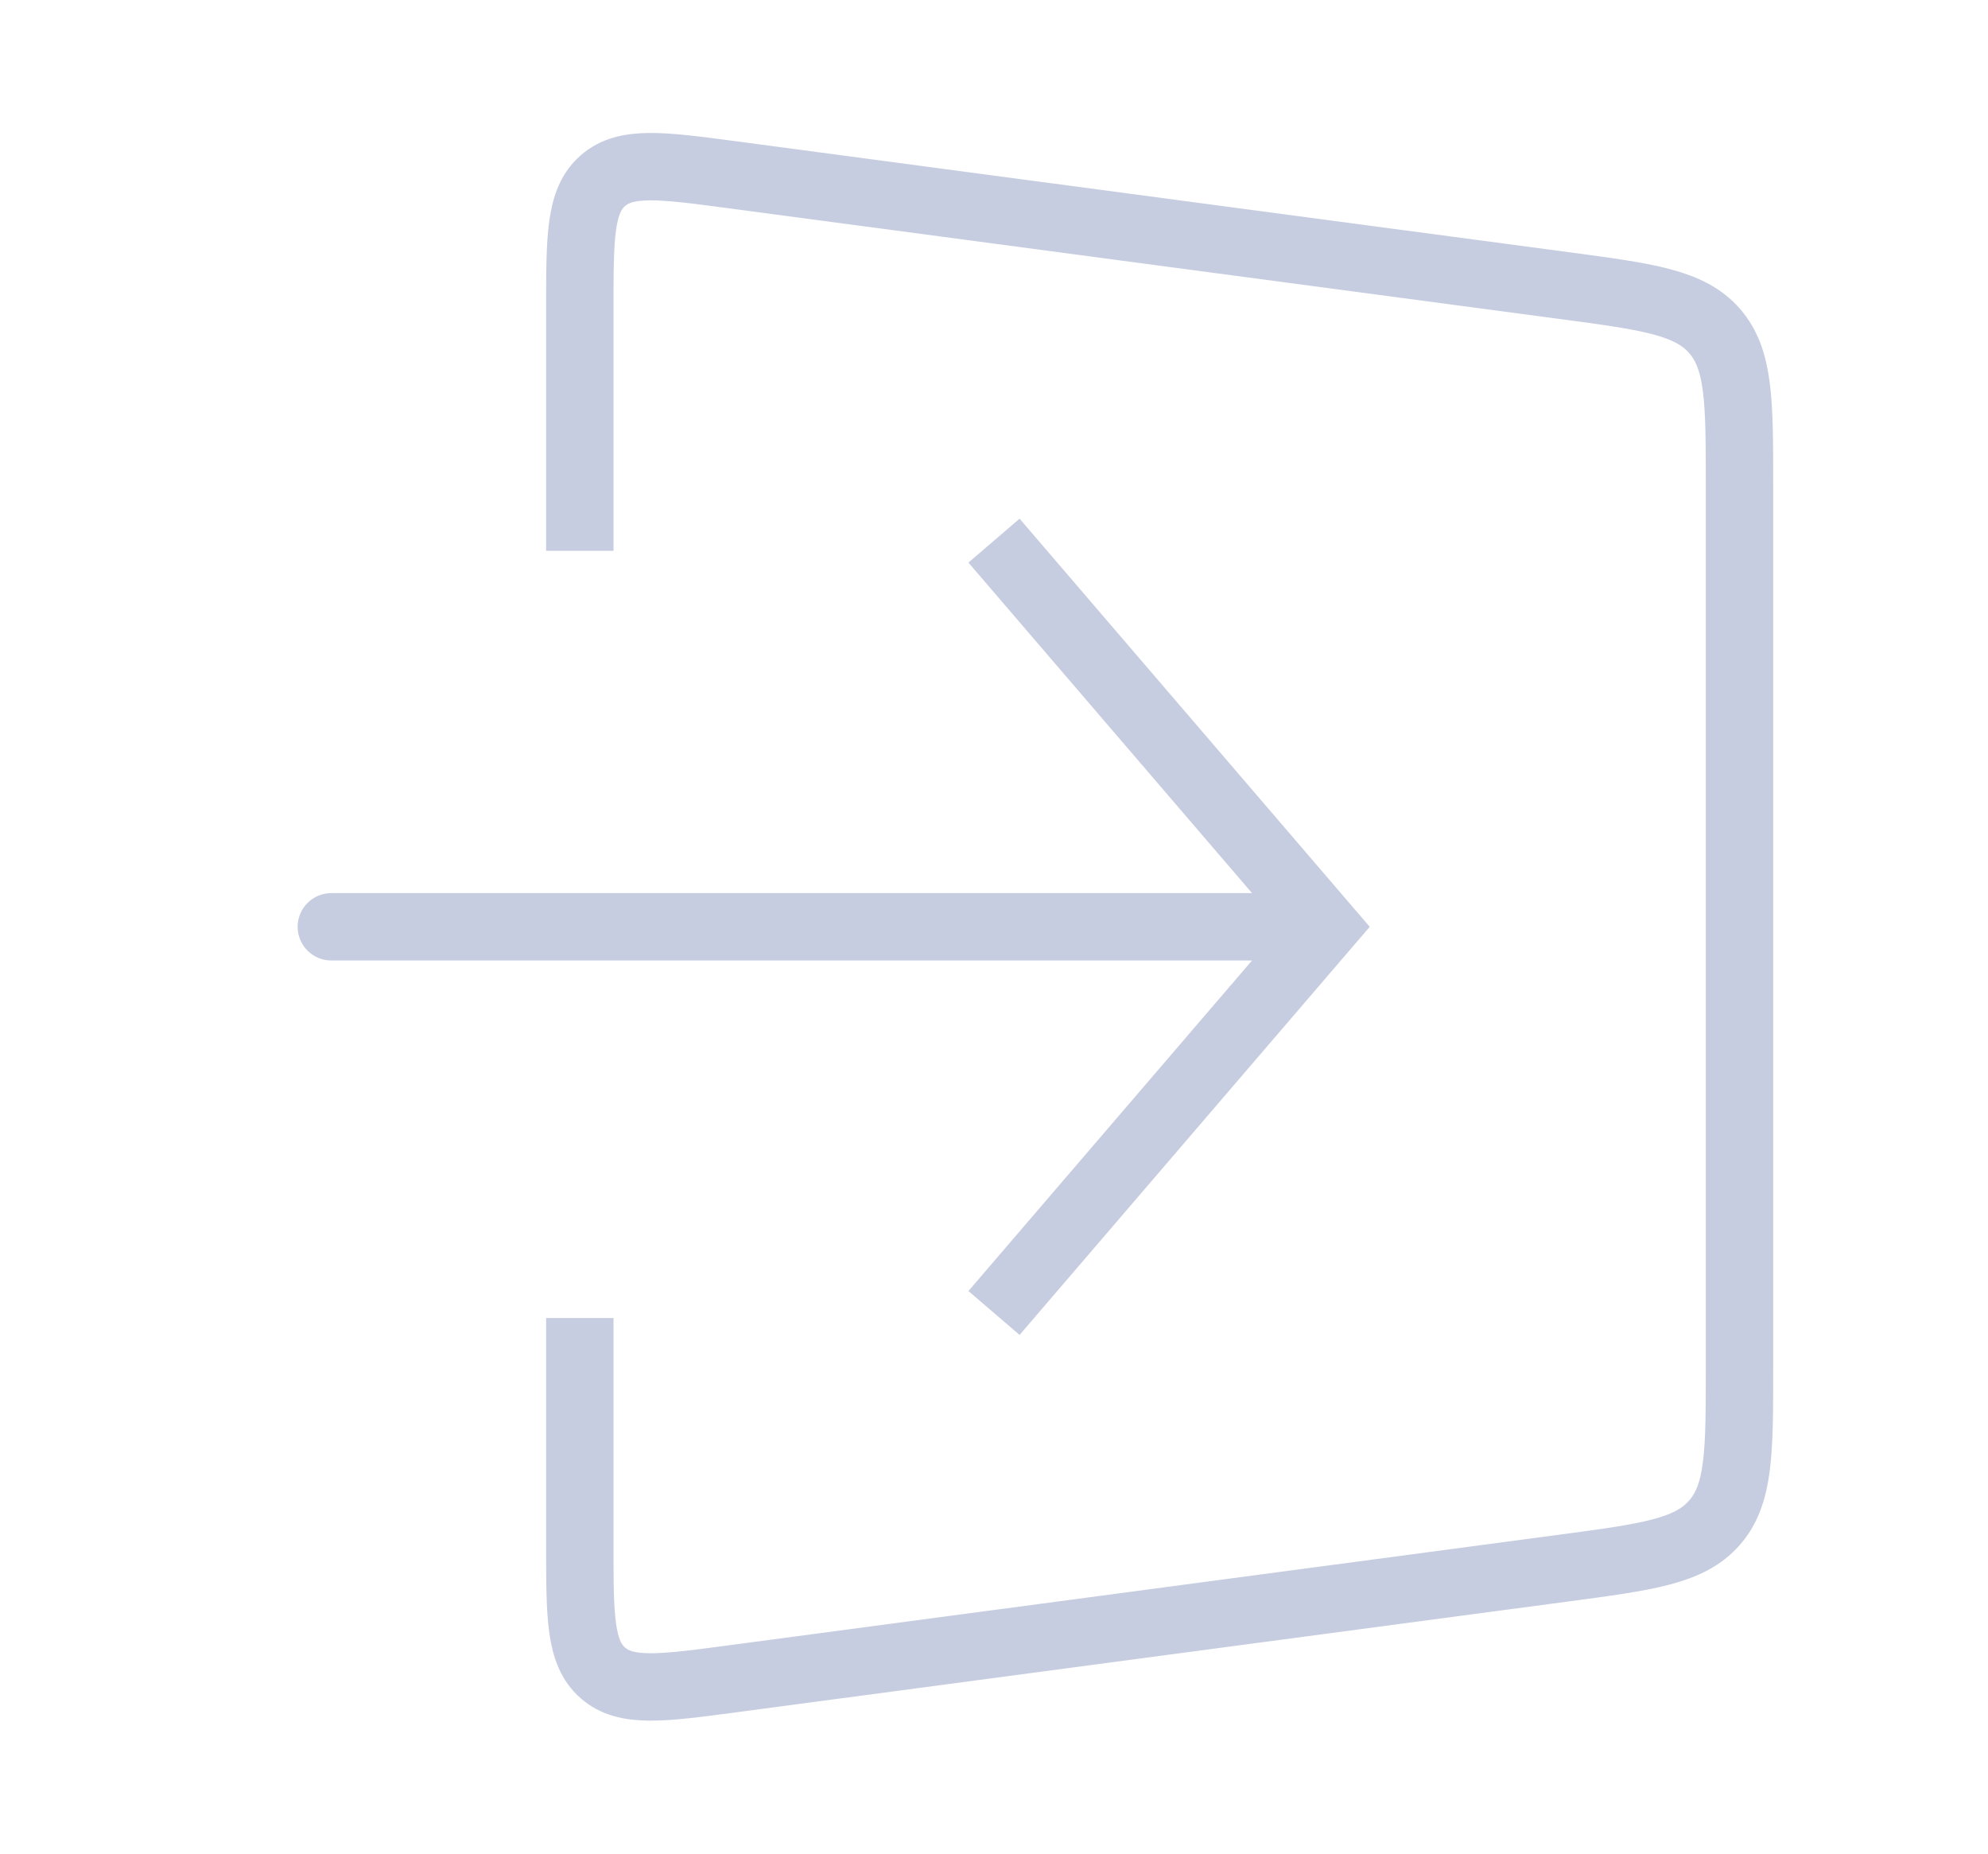 <svg width="59" height="55" viewBox="0 0 59 55" fill="none" xmlns="http://www.w3.org/2000/svg">
<path d="M17.208 16.344V9.151C17.208 7.024 17.208 5.96 17.891 5.363C18.573 4.765 19.628 4.906 21.736 5.186L46.417 8.473C48.898 8.804 50.139 8.969 50.882 9.817C51.625 10.666 51.625 11.917 51.625 14.421V40.579C51.625 43.083 51.625 44.334 50.882 45.183C50.139 46.031 48.898 46.197 46.417 46.527L21.736 49.814C19.628 50.094 18.573 50.235 17.891 49.637C17.208 49.04 17.208 47.976 17.208 45.849V39.109" stroke="#C7CDE0" stroke-width="2"/>
<path d="M39.333 27.5L40.092 26.849L40.651 27.5L40.092 28.151L39.333 27.5ZM9.833 28.5C9.281 28.5 8.833 28.052 8.833 27.5C8.833 26.948 9.281 26.5 9.833 26.5V28.5ZM30.259 15.39L40.092 26.849L38.574 28.151L28.741 16.693L30.259 15.39ZM40.092 28.151L30.259 39.61L28.741 38.307L38.574 26.849L40.092 28.151ZM39.333 28.5H9.833V26.5H39.333V28.5Z" fill="#C7CDE0"/>
</svg>

